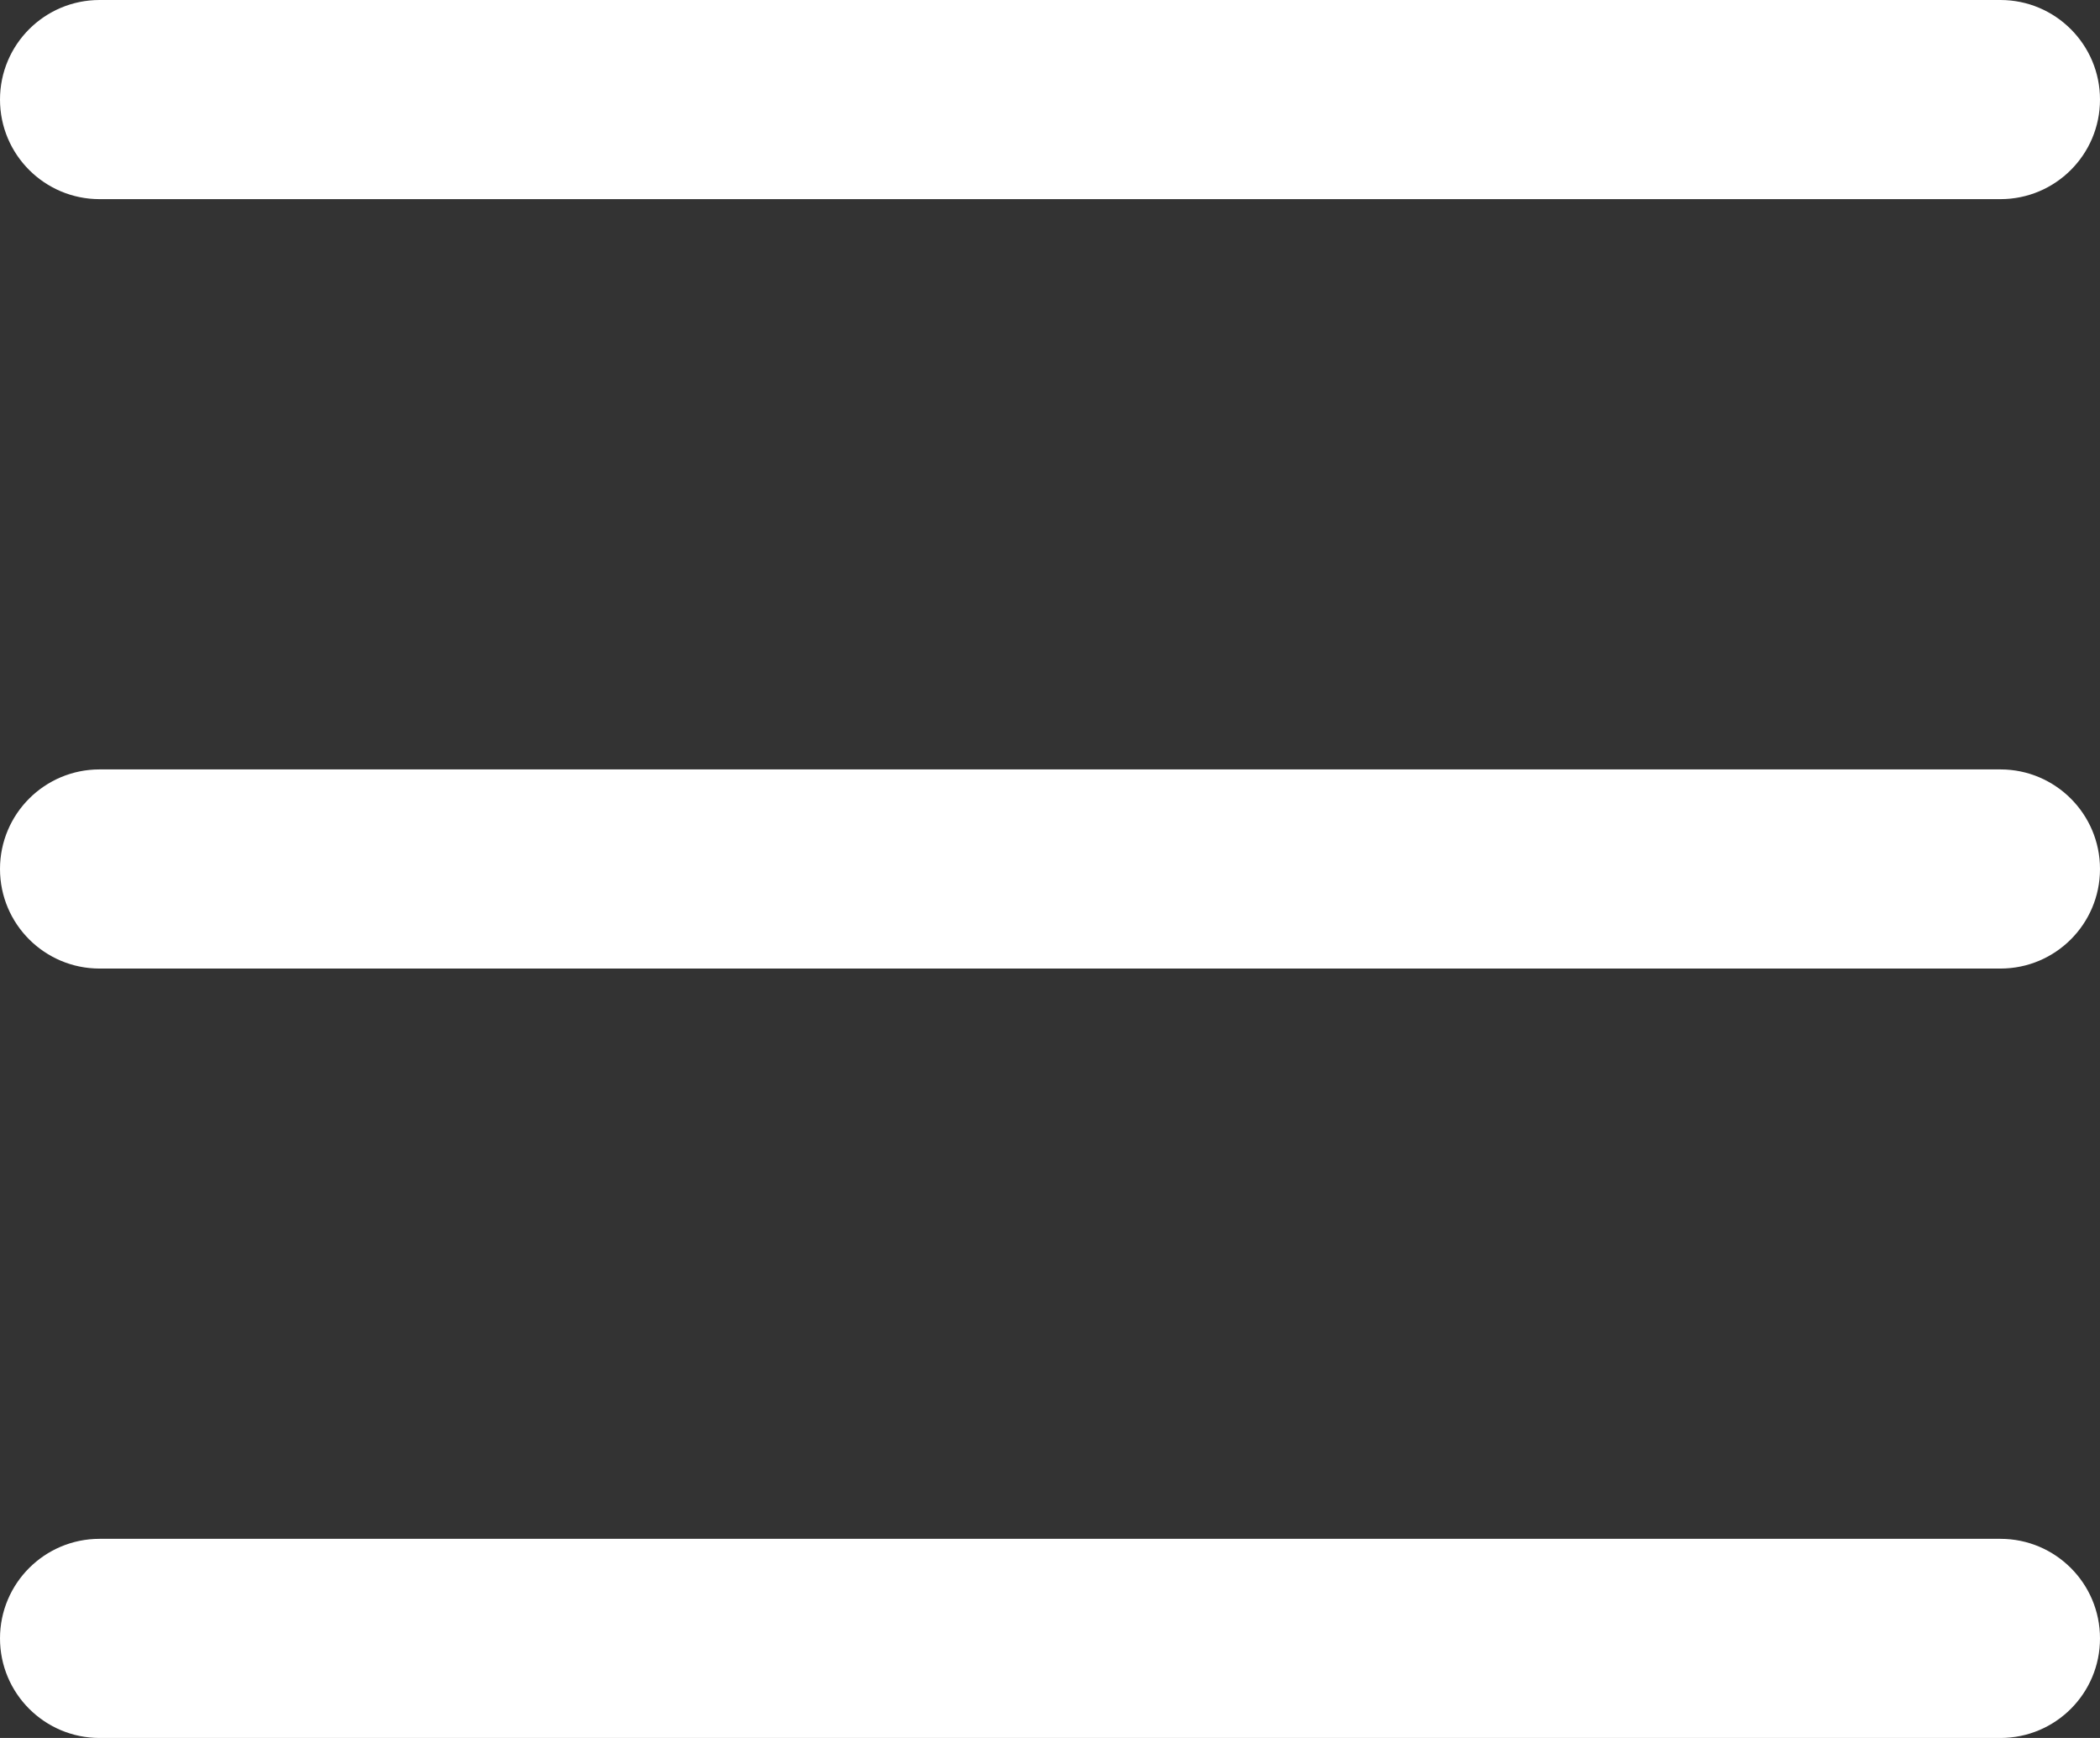 <?xml version="1.0" encoding="utf-8"?>
<!-- Generator: Adobe Illustrator 15.1.0, SVG Export Plug-In . SVG Version: 6.00 Build 0)  -->
<!DOCTYPE svg PUBLIC "-//W3C//DTD SVG 1.1//EN" "http://www.w3.org/Graphics/SVG/1.1/DTD/svg11.dtd">
<svg version="1.1" id="Layer_1" xmlns="http://www.w3.org/2000/svg" xmlns:xlink="http://www.w3.org/1999/xlink" x="0px" y="0px"
	 width="23.2px" height="19.2px" viewBox="0 0 23.2 19.2" enable-background="new 0 0 23.2 19.2" xml:space="preserve">
<rect x="0" y="0" width="23.2" height="19.2" fill="#333333" stroke="none"/>
<path fill="#FFFFFF" d="M22.1,2.2h-21C0.493,2.2,0,1.708,0,1.1S0.493,0,1.1,0h21c0.607,0,1.1,0.493,1.1,1.1S22.708,2.2,22.1,2.2z"/>
<path fill="#FFFFFF" d="M22.1,10.7h-21C0.493,10.7,0,10.208,0,9.6s0.493-1.1,1.1-1.1h21c0.607,0,1.1,0.493,1.1,1.1
	S22.708,10.7,22.1,10.7z"/>
<path fill="#FFFFFF" d="M22.1,19.2h-21c-0.607,0-1.1-0.492-1.1-1.1S0.493,17,1.1,17h21c0.607,0,1.1,0.492,1.1,1.1
	S22.708,19.2,22.1,19.2z"/>
</svg>
